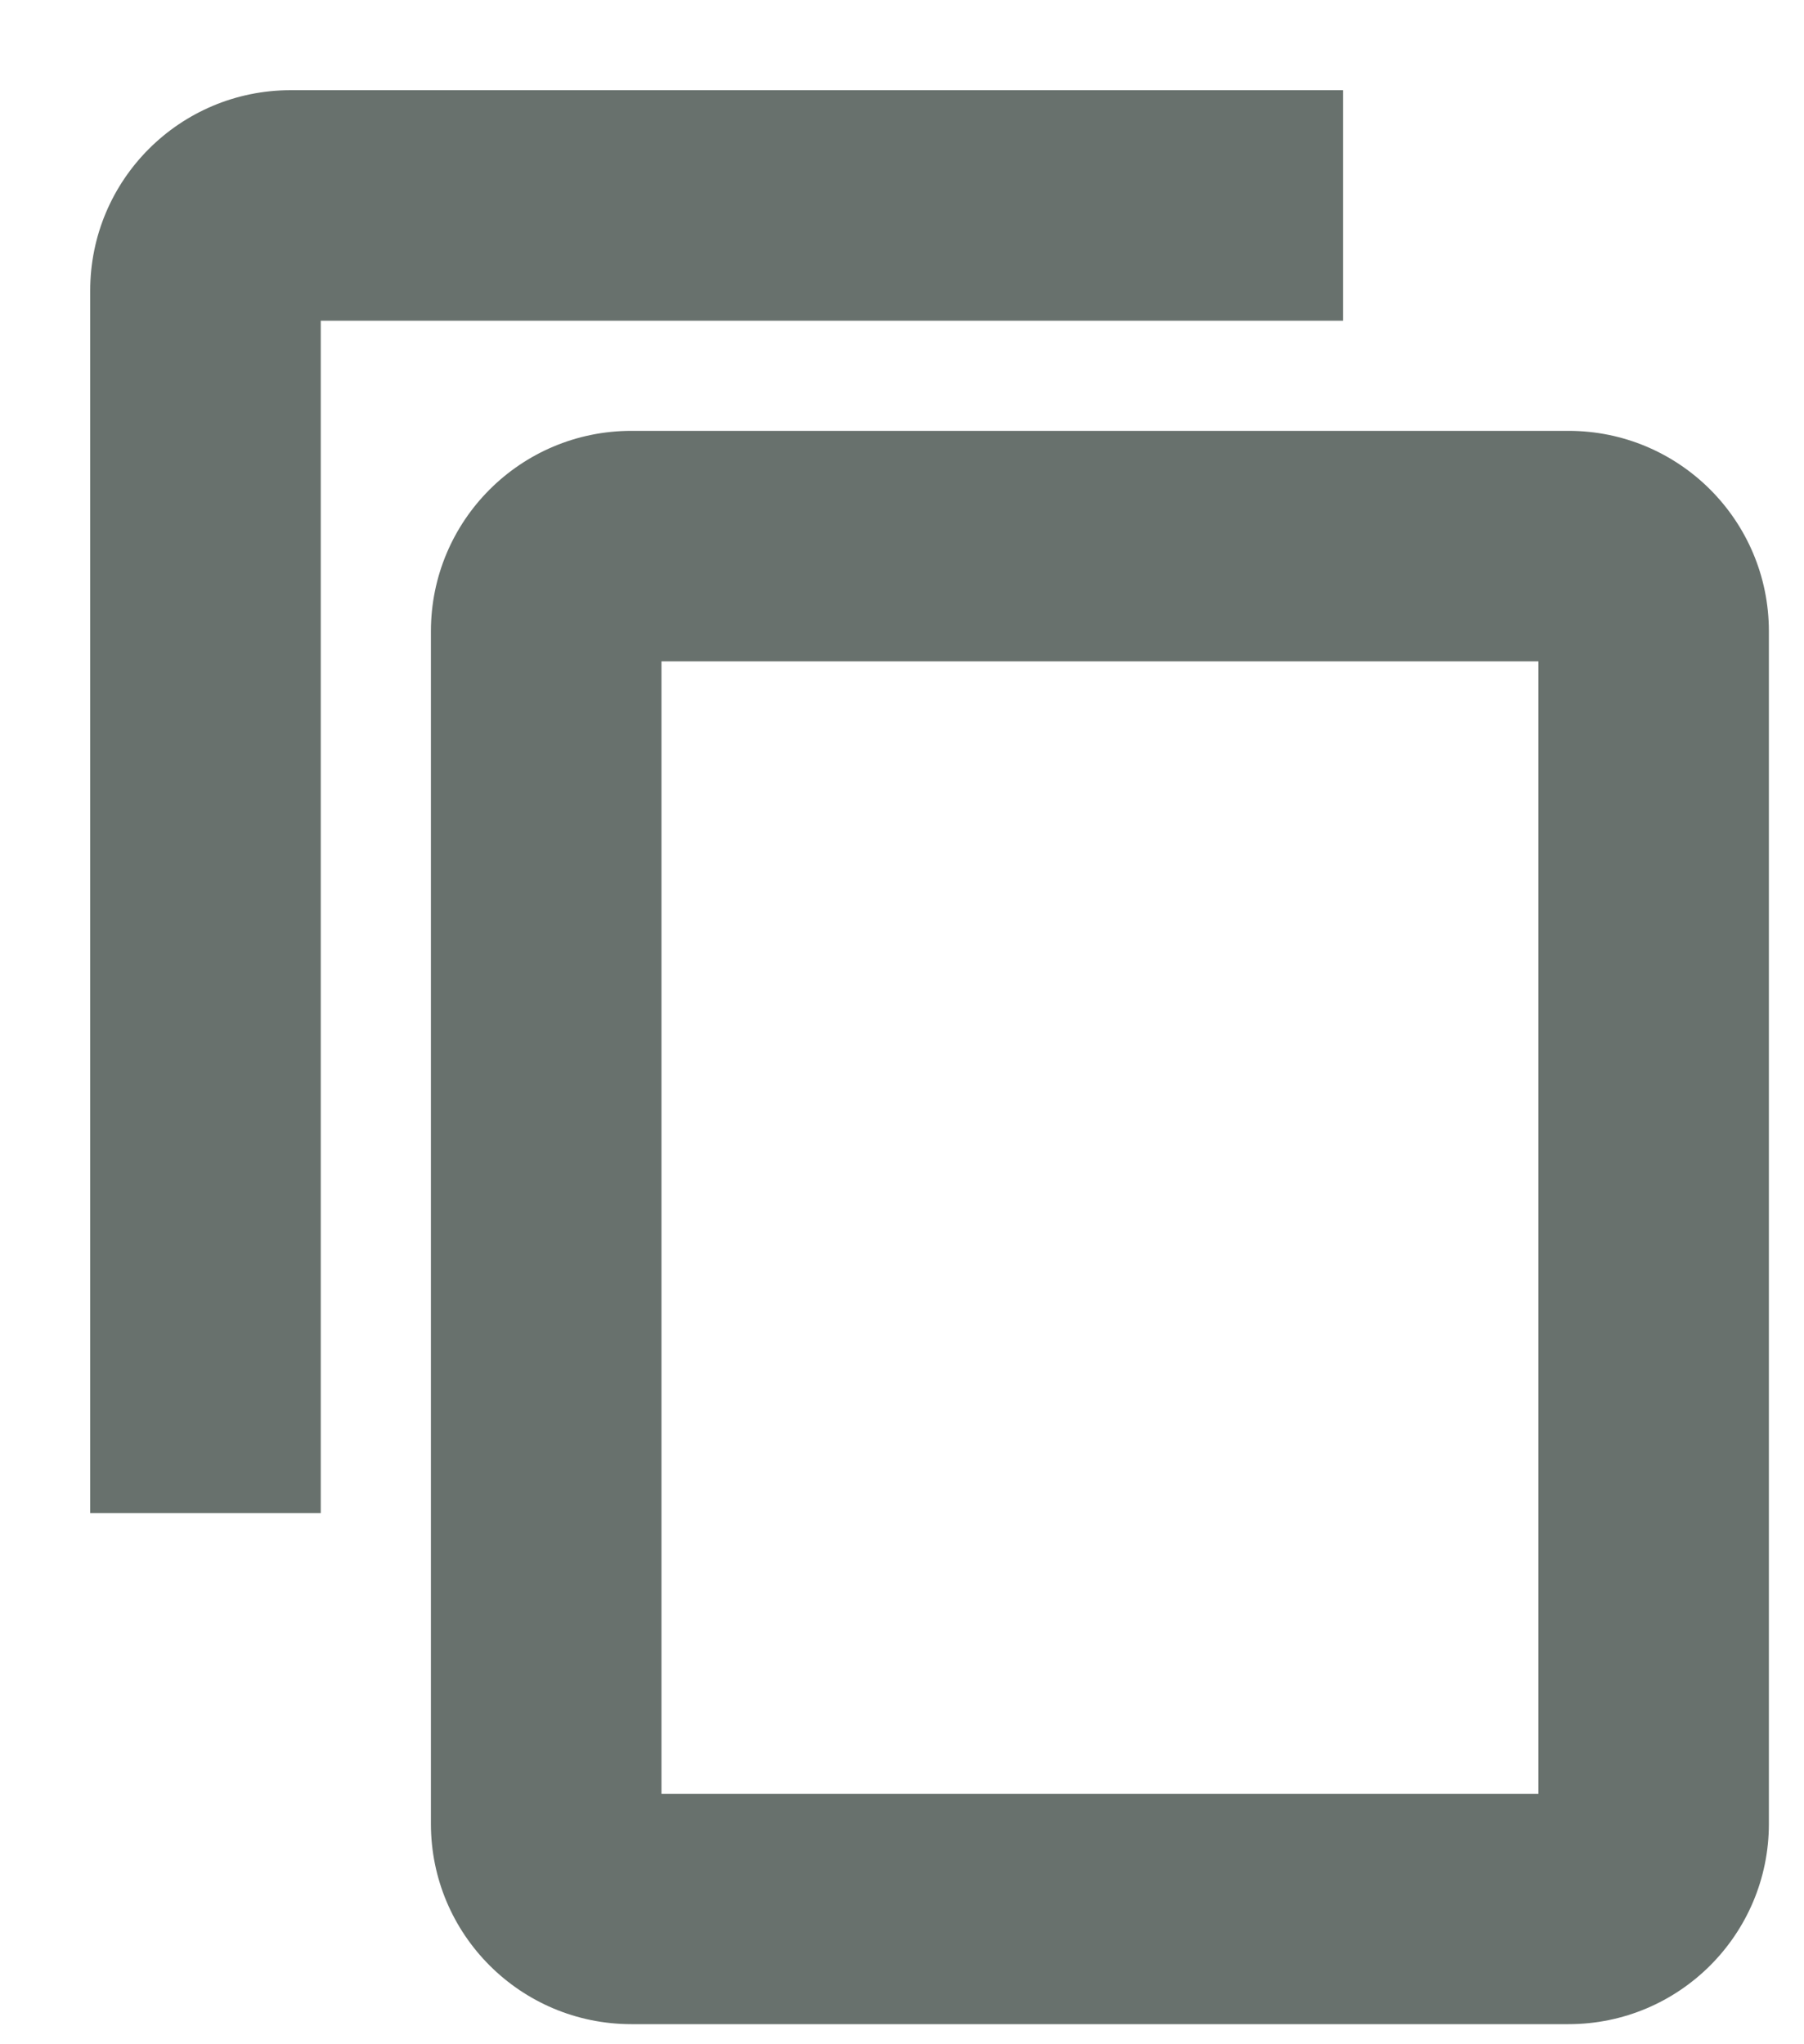 <svg width="15" height="17" viewBox="0 0 15 17" fill="none" xmlns="http://www.w3.org/2000/svg">
<path fill-rule="evenodd" clip-rule="evenodd" d="M2.417 0.75C1.496 0.75 0.75 1.496 0.75 2.417V12.583H2.667V2.667H11.167V0.75H2.417ZM5.25 3.583C4.329 3.583 3.583 4.329 3.583 5.25V15.167C3.583 16.087 4.329 16.833 5.25 16.833H13.042C13.962 16.833 14.708 16.087 14.708 15.167V5.25C14.708 4.329 13.962 3.583 13.042 3.583H5.25ZM5.5 14.917V5.5H12.792V14.917H5.5Z" fill="#68716D"/>
</svg>
